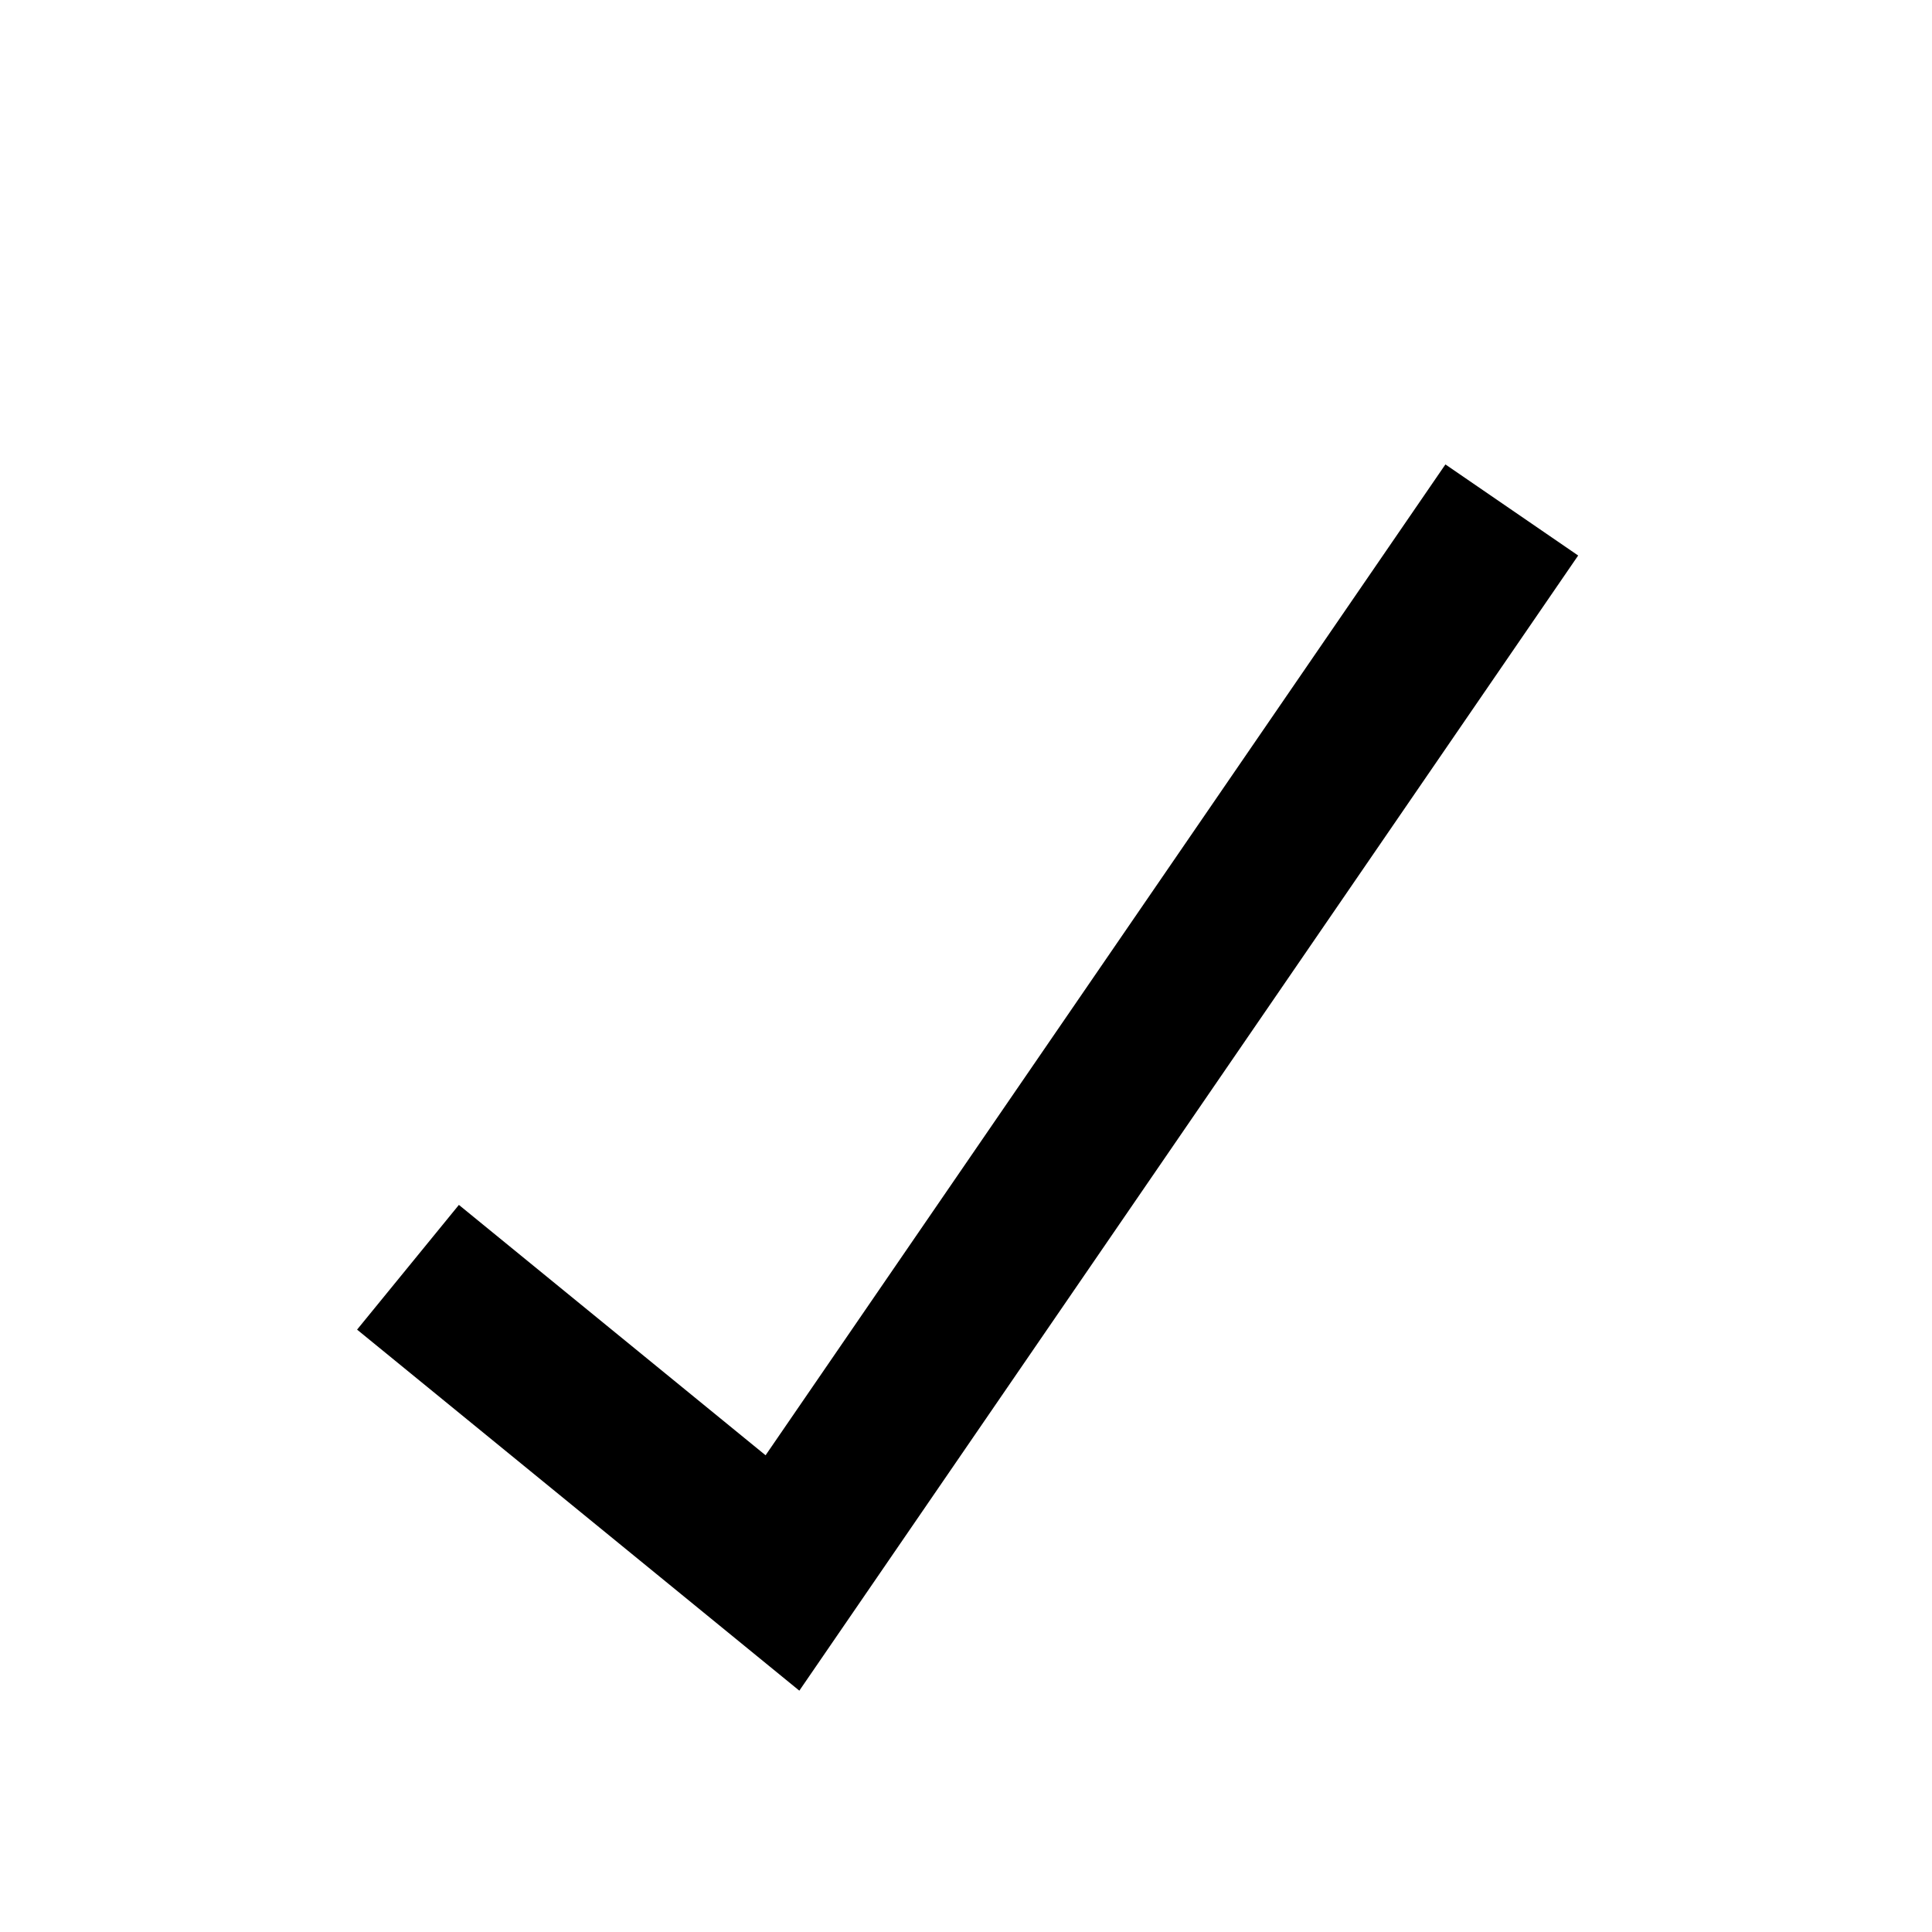 <svg width="24" height="24" viewBox="0 0 24 24" fill="none" xmlns="http://www.w3.org/2000/svg">
<path d="M0 15.753L6 16L5.325 0" transform="translate(14.52 3.14) rotate(36.87)" stroke="black" stroke-width="2"/>
</svg>
